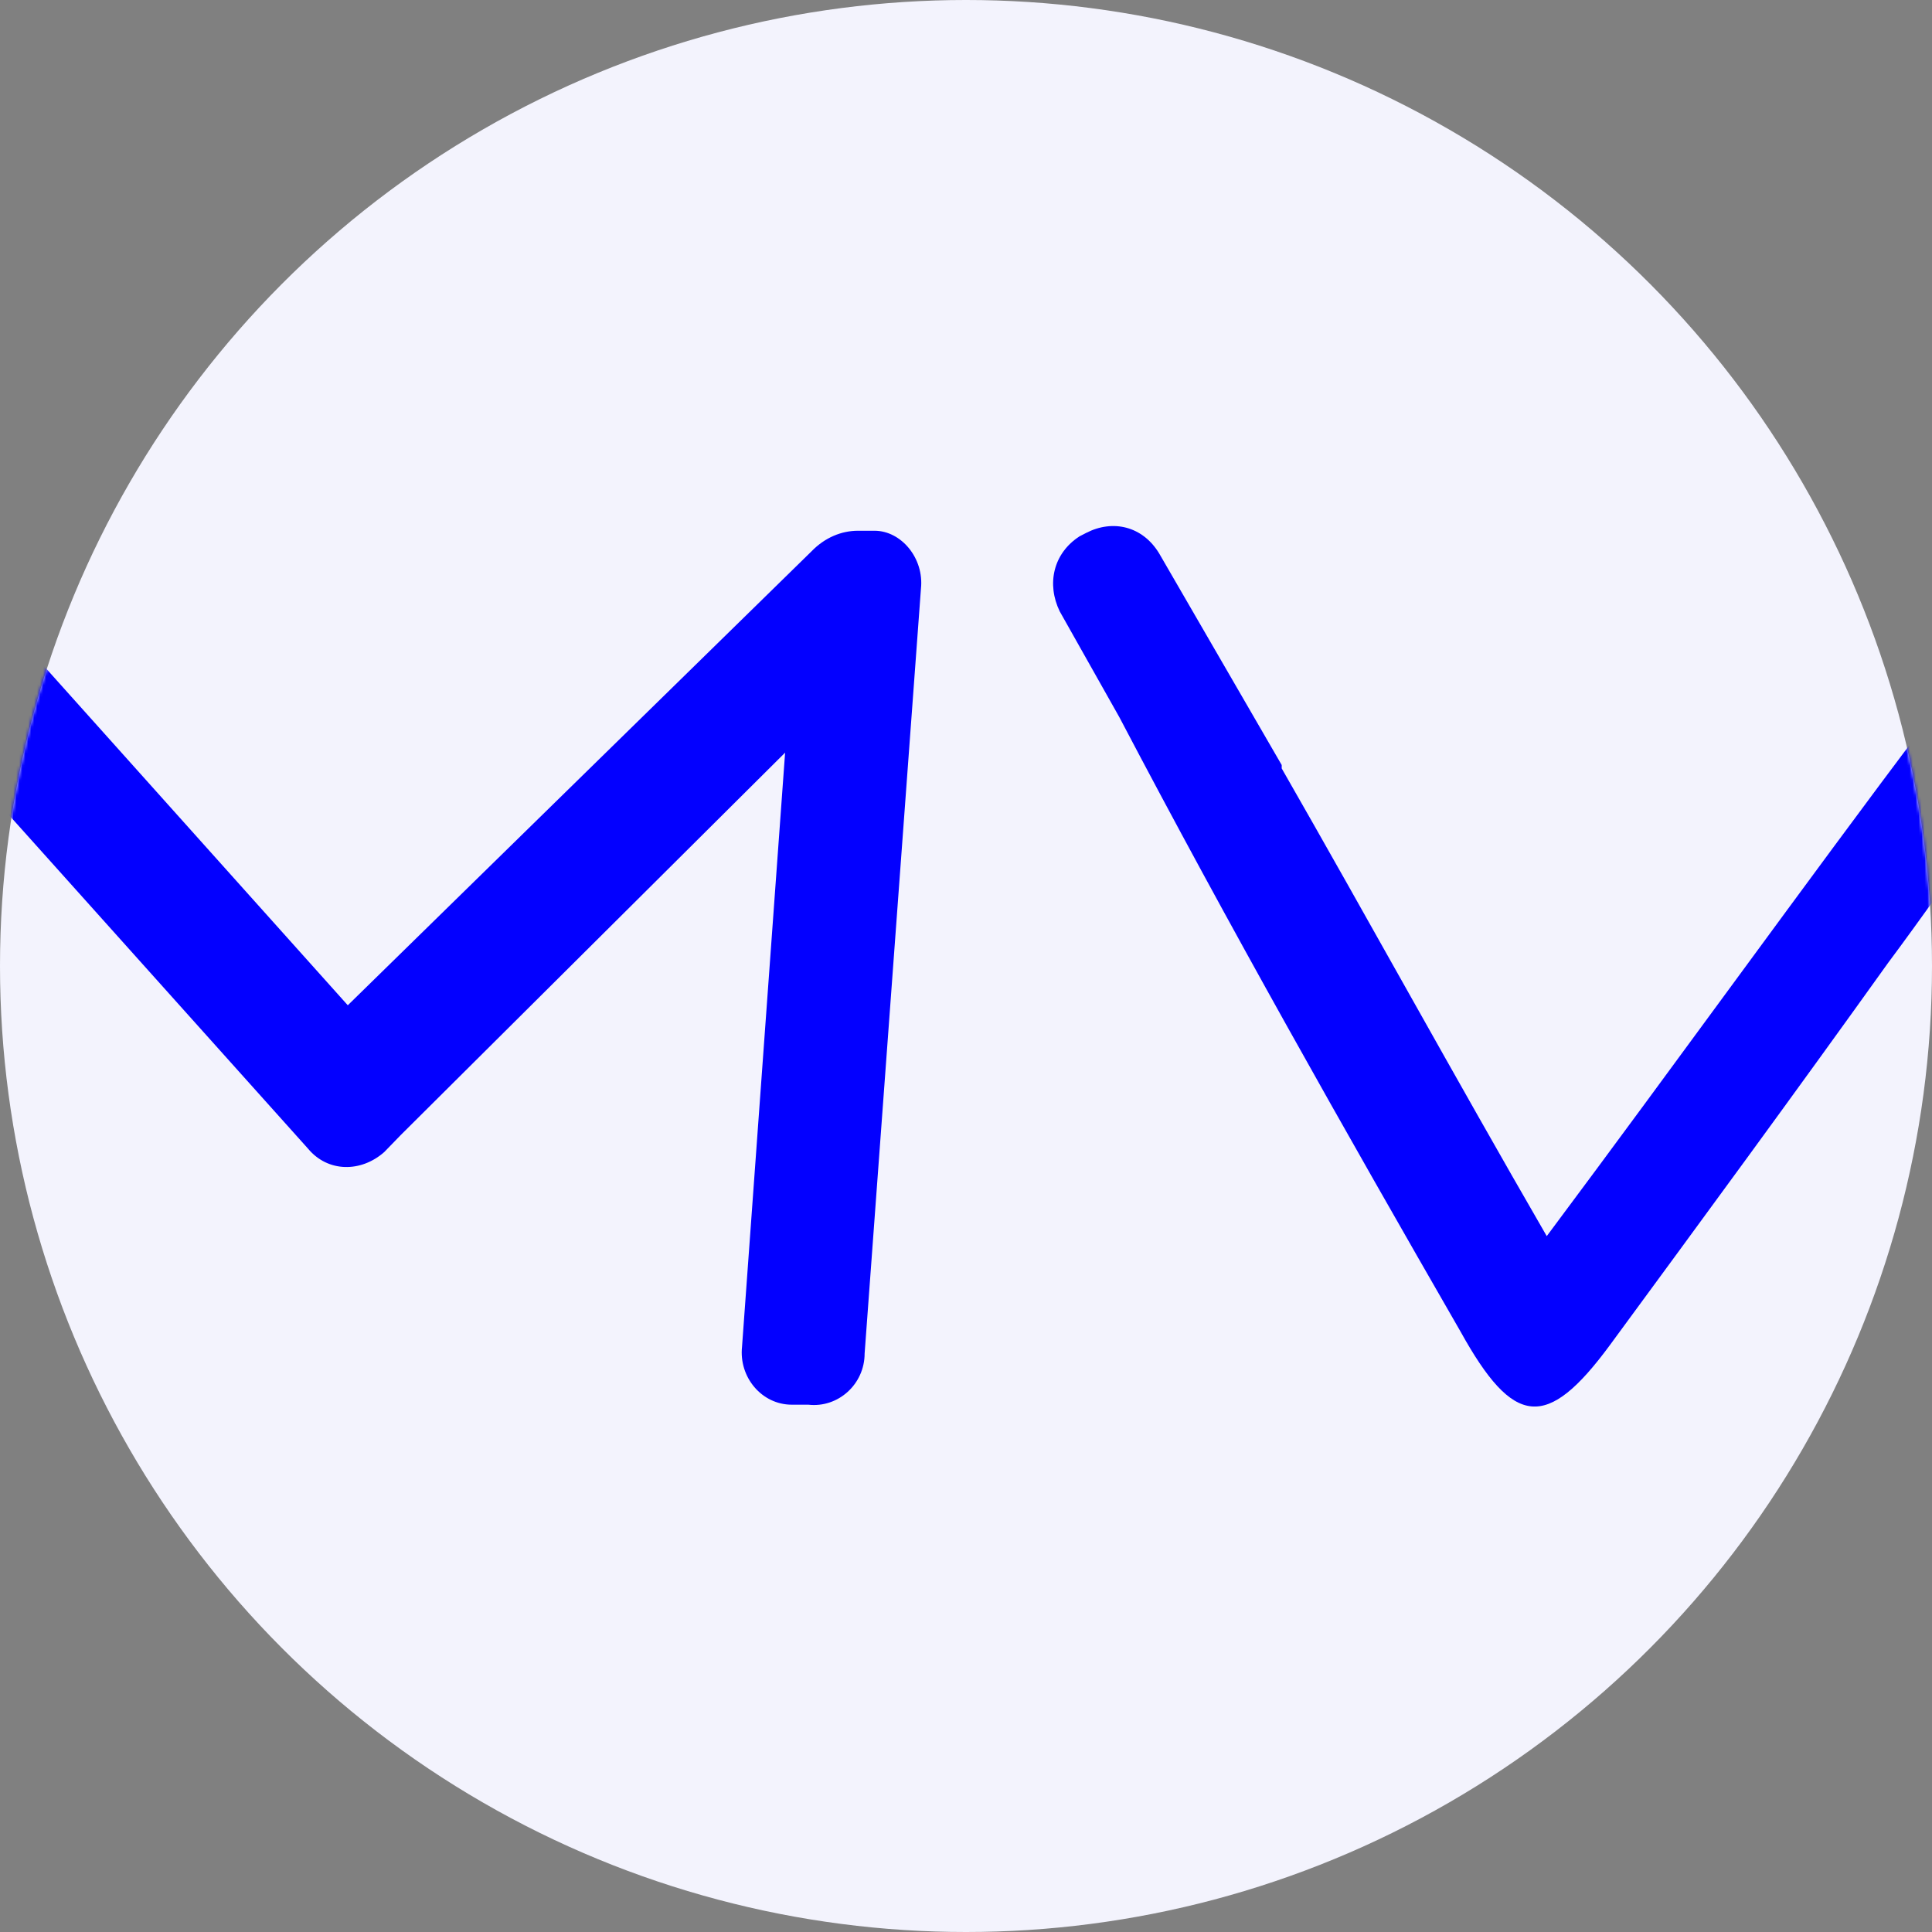 <svg width="650" height="650" viewBox="0 0 650 650" fill="none" xmlns="http://www.w3.org/2000/svg">
<rect x="0" y="0" width="650" height="650" fill="#808080" stroke="none"/>
<circle cx="325" cy="325" r="325" fill="#F3F3FD"/>
<mask id="mask0" mask-type="alpha" maskUnits="userSpaceOnUse" x="0" y="0" width="650" height="650">
<circle cx="325" cy="325" r="325" fill="#F3F3FD"/>
</mask>
<g mask="url(#mask0)">
<path d="M716.562 181.578L715.448 180.429C707.645 174.686 696.499 175.835 689.811 183.875L665.289 218.331C664.175 220.628 663.06 221.777 660.831 224.074L648.57 242.451C606.214 298.73 564.972 356.157 520.387 415.881C489.177 361.9 460.196 309.066 431.216 258.53C431.216 258.53 431.216 258.53 431.216 257.382L389.974 186.172C384.401 176.983 374.37 174.686 365.453 179.281L363.223 180.429C354.306 186.172 352.077 196.509 356.535 205.697L376.599 241.302C413.382 311.364 452.394 380.276 491.406 448.041C509.24 480.2 520.387 481.349 541.565 452.635C572.775 410.139 603.984 367.642 635.194 323.998C646.34 309.066 657.487 292.987 668.633 278.056L669.748 276.907L719.906 206.846C726.594 198.806 725.48 187.32 716.562 181.578Z" fill="#0300FF"/>
<path d="M294.237 178.564H288.663C283.09 178.564 277.517 180.861 273.058 185.455L117.01 338.212L-16.746 188.9C-20.09 183.158 -24.549 179.712 -31.237 178.564H-36.81C-46.841 177.415 -55.758 185.455 -55.758 195.792L-74.707 453.066C-75.822 463.403 -68.019 472.592 -57.988 472.592H-52.415C-42.383 473.74 -33.466 465.7 -33.466 455.364L-17.861 250.922L103.634 386.451C110.322 394.49 121.468 394.49 129.271 387.599L133.729 383.005L134.844 381.856L264.141 253.219L249.651 453.066C248.537 463.403 256.339 472.592 266.371 472.592H271.944C281.976 473.74 290.893 465.7 290.893 455.364L309.841 198.089C310.956 187.752 303.154 178.564 294.237 178.564Z" fill="#0300FF"/>
</g>
</svg>

